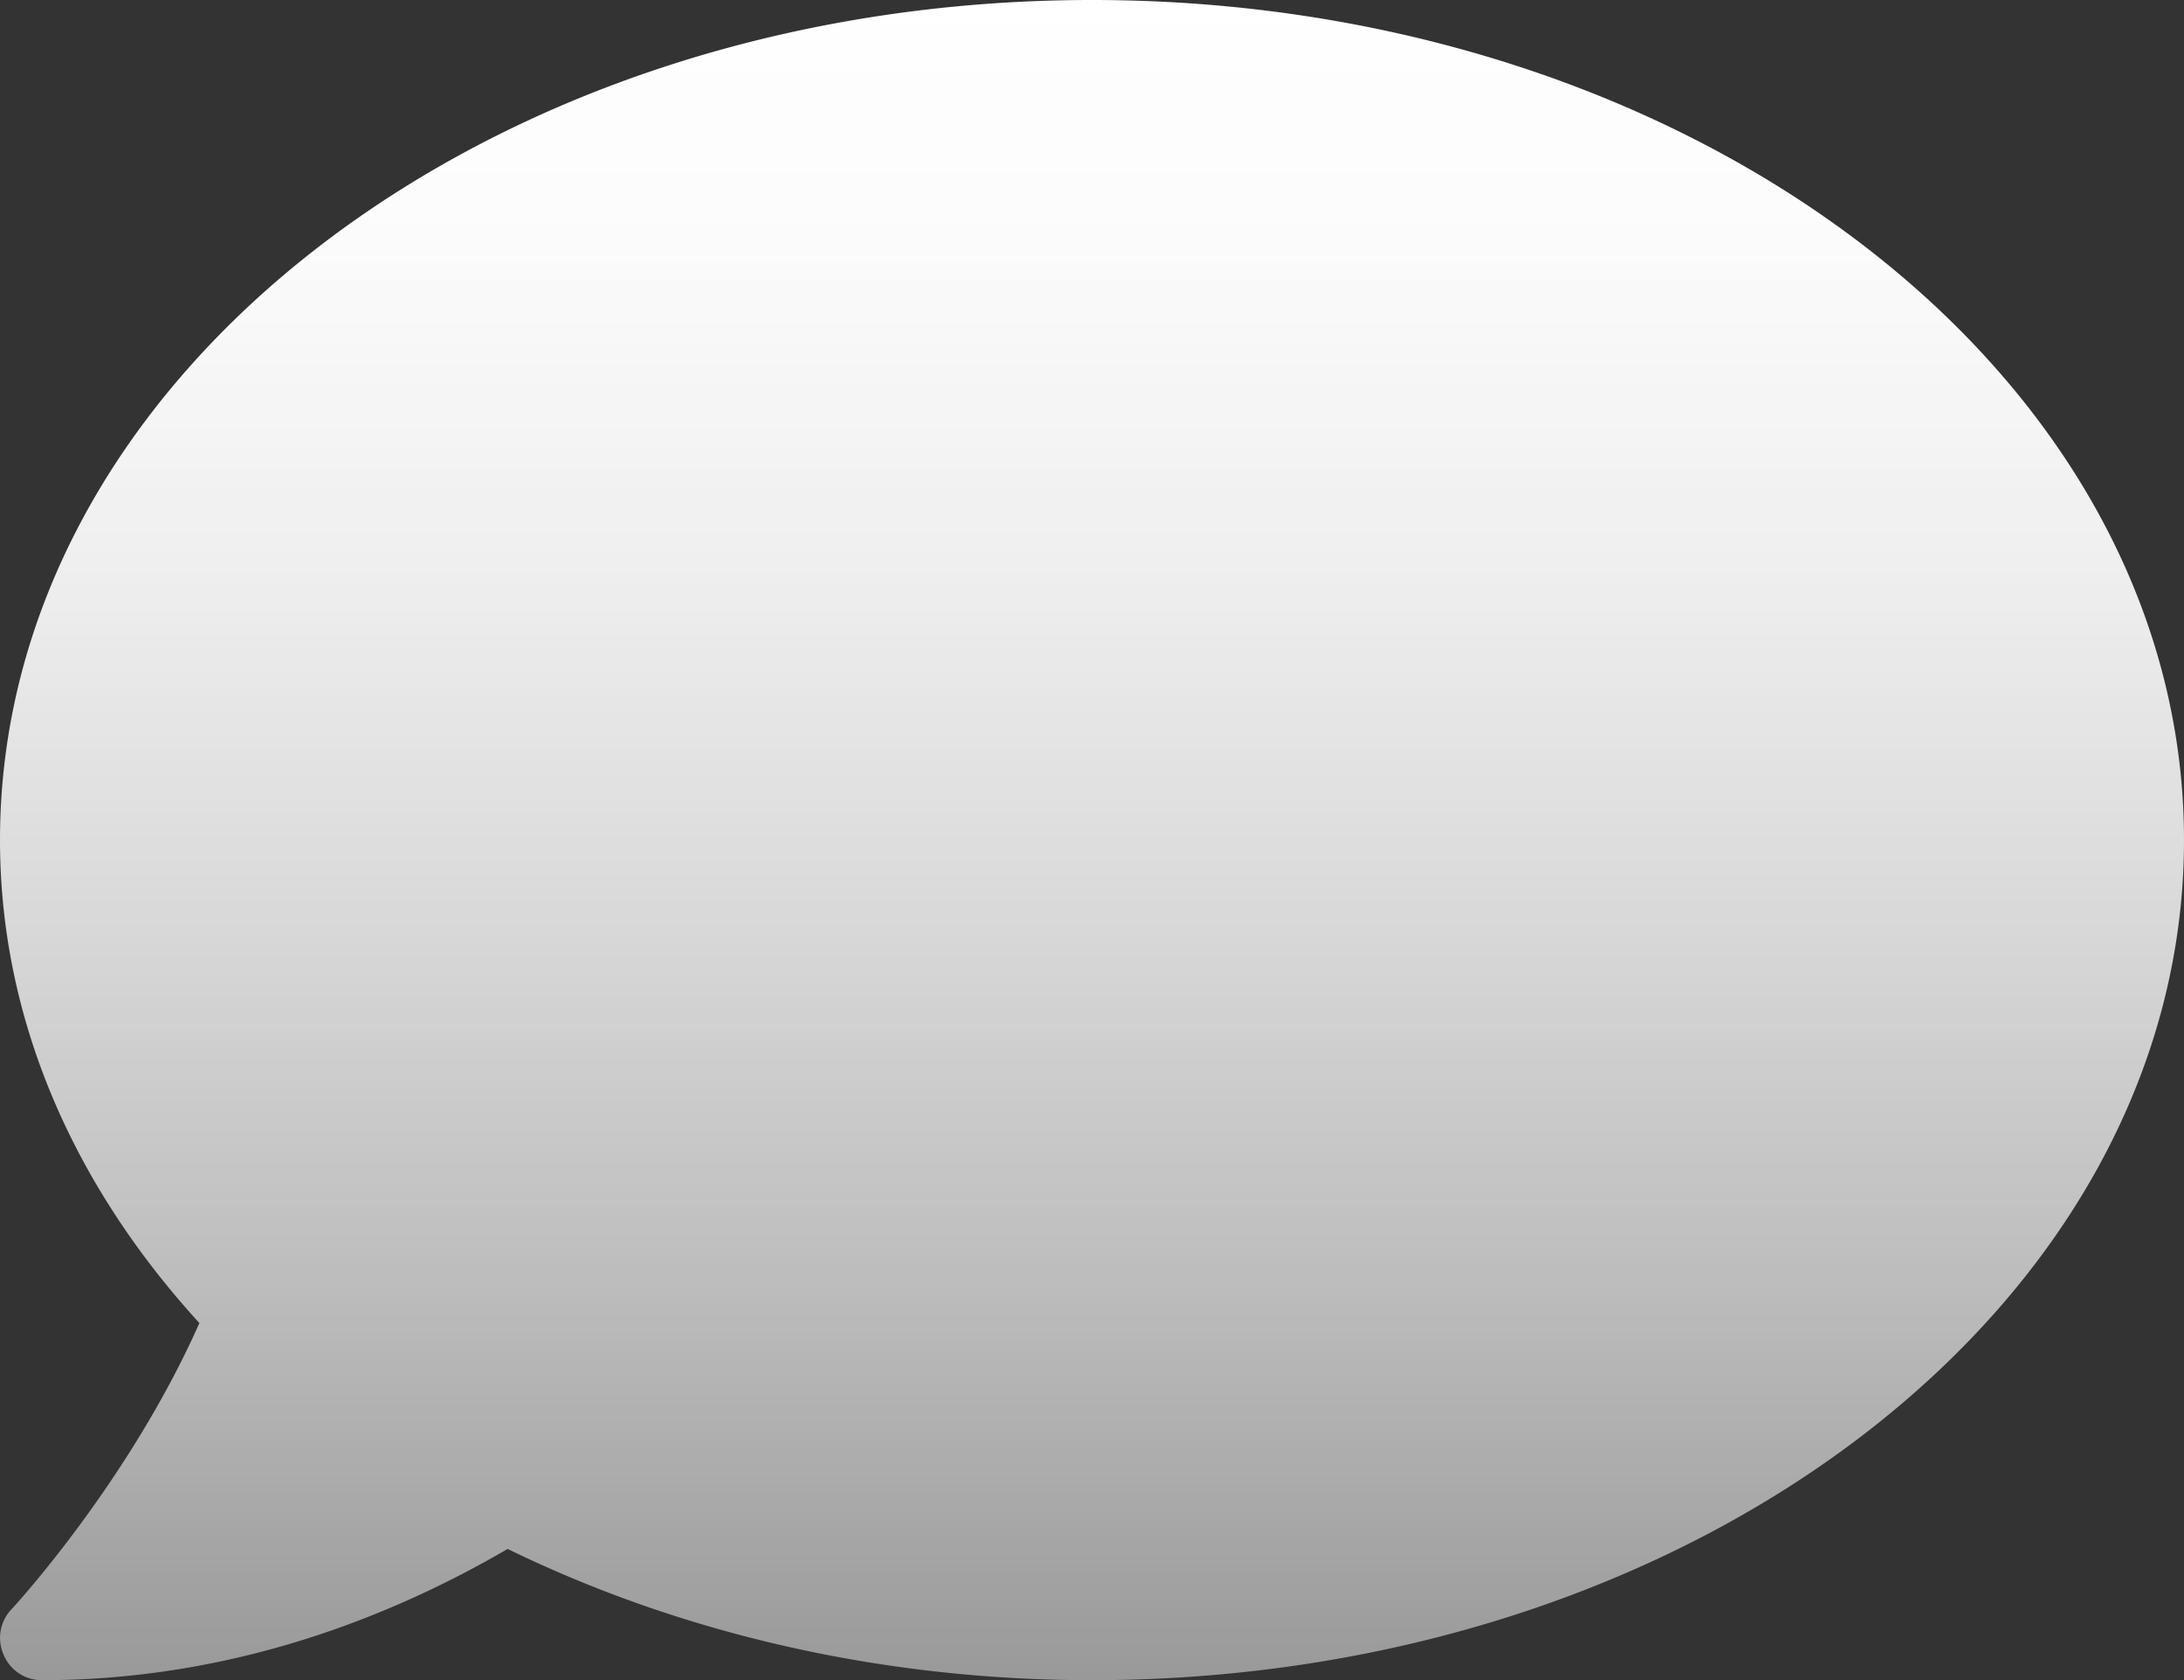<svg id="Layer_1" data-name="Layer 1" xmlns="http://www.w3.org/2000/svg" xmlns:xlink="http://www.w3.org/1999/xlink" viewBox="0 0 492.9 379.18"><rect x="0" y="0" width="492.9" height="379.18" fill="#333333" stroke="none"/><defs><style>.cls-1{fill:url(#linear-gradient);}</style><linearGradient id="linear-gradient" x1="246.45" y1="381.18" x2="246.45" y2="2" gradientTransform="matrix(1, 0, 0, -1, 0, 381.18)" gradientUnits="userSpaceOnUse"><stop offset="0" stop-color="#fff"/><stop offset="0.15" stop-color="#fff" stop-opacity="0.98"/><stop offset="0.34" stop-color="#fff" stop-opacity="0.92"/><stop offset="0.55" stop-color="#fff" stop-opacity="0.81"/><stop offset="0.77" stop-color="#fff" stop-opacity="0.67"/><stop offset="1" stop-color="#fff" stop-opacity="0.5"/></linearGradient></defs><path class="cls-1" d="M492.9,189.58C492.9,84.83,382.59,0,246.45,0S0,84.82,0,189.58c0,40.63,16.71,78.07,45,109C29.15,334.37,3,362.8,2.6,363.16A9.4,9.4,0,0,0,.82,373.45a9.29,9.29,0,0,0,8.65,5.73c43.37,0,79.27-14.57,105.1-29.62,38.15,18.61,83.29,29.62,131.88,29.62C382.59,379.14,492.9,294.31,492.9,189.58Z"/></svg>